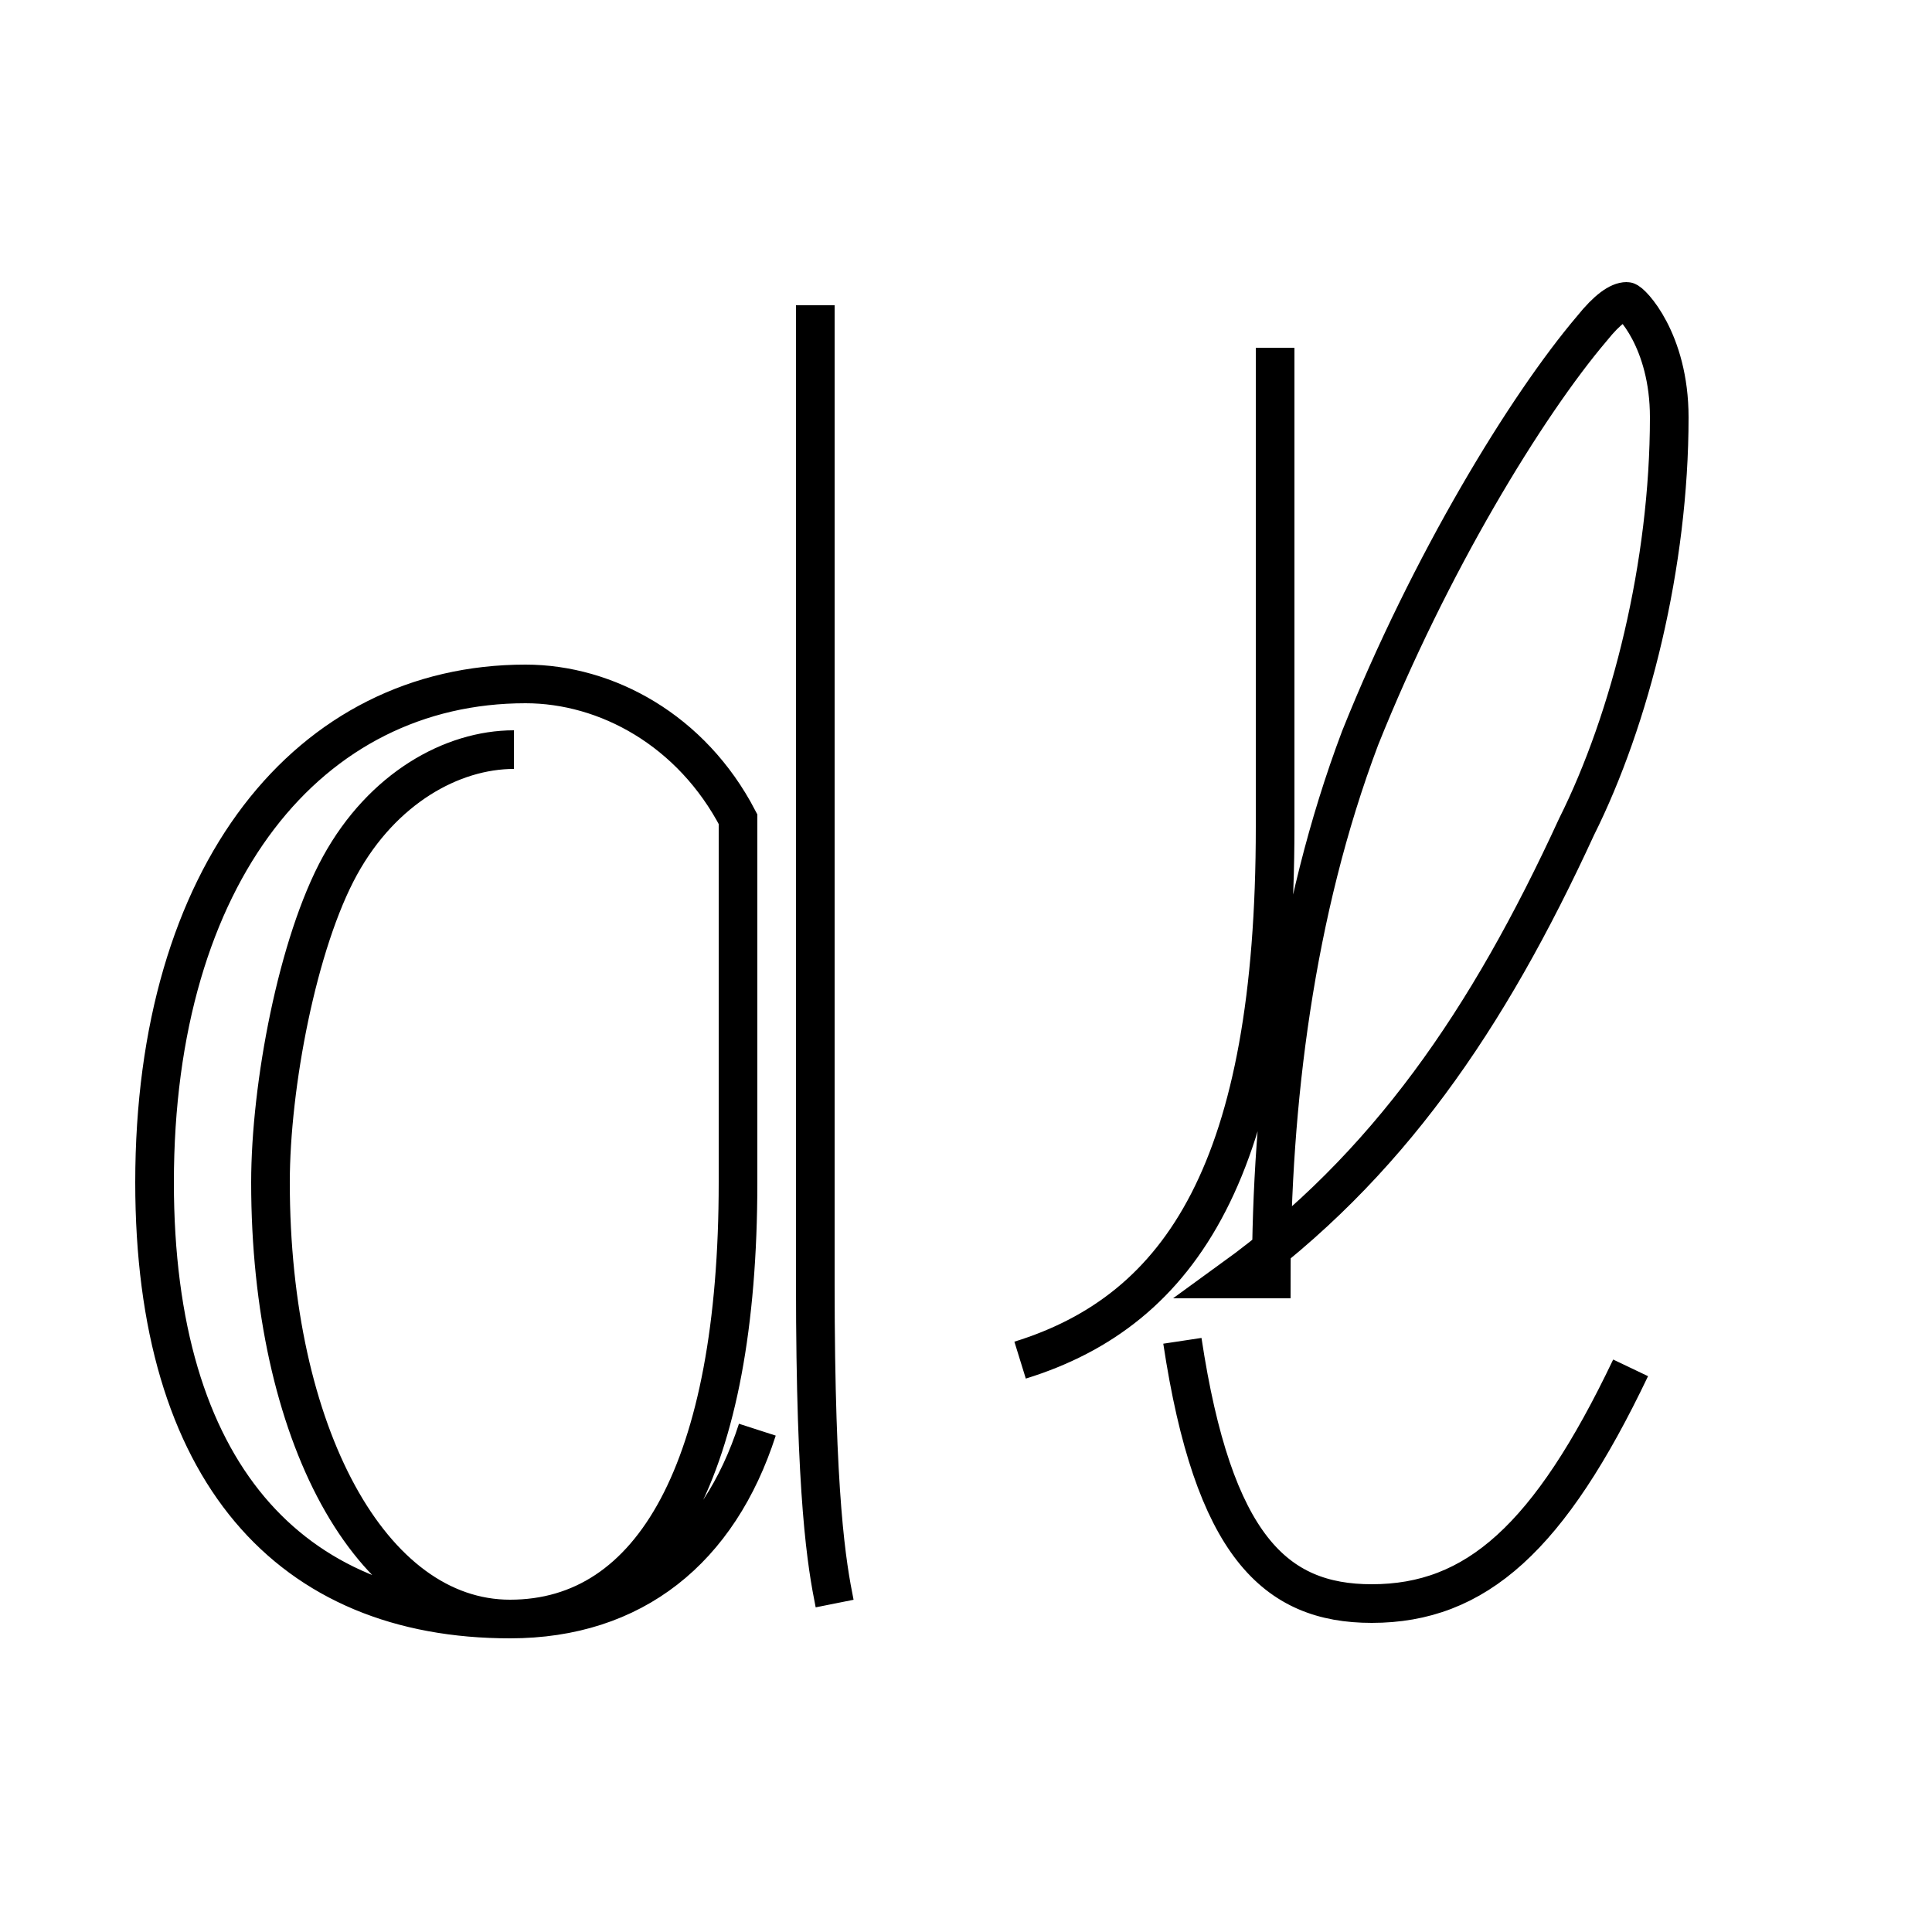 <?xml version='1.0' encoding='utf8'?>
<svg viewBox="0.0 -6.0 50.0 50.0" version="1.1" xmlns="http://www.w3.org/2000/svg">
<rect x="0.0" y="-6.0" width="50.0" height="50.0" fill="#808080" stroke="none"/>
<rect x="-1000" y="-1000" width="2000" height="2000" stroke="white" fill="white"/>
<g style="fill:white;stroke:#000000;  stroke-width:1">
<path d="M 21.6 -2.5 C 21.4 -3.5 21.1 -5.2 21.1 -10.8 L 21.1 -36.1 M 13.3 -24.6 C 11.7 -24.6 9.9 -23.6 8.8 -21.6 C 7.7 -19.6 7.0 -15.9 7.0 -13.4 C 7.0 -6.9 9.6 -2.1 13.2 -2.1 C 16.9 -2.1 19.1 -6.0 19.1 -13.4 L 19.1 -22.8 C 17.9 -25.1 15.7 -26.3 13.6 -26.3 C 8.0 -26.3 4.0 -21.4 4.0 -13.4 C 4.0 -5.9 7.5 -2.1 13.2 -2.1 C 16.4 -2.1 18.6 -3.9 19.6 -7.0 M 26.4 -8.8 C 30.6 -10.1 33.0 -13.8 33.0 -22.6 L 33.0 -35.0 M 42.2 -8.6 C 40.1 -4.2 38.2 -2.5 35.5 -2.5 C 33.0 -2.5 31.4 -4.0 30.6 -9.3 M 31.9 -10.9 C 35.9 -13.8 38.5 -17.6 40.8 -22.6 C 42.2 -25.4 43.2 -29.4 43.2 -33.2 C 43.2 -35.2 42.2 -36.2 42.1 -36.2 C 41.9 -36.2 41.6 -36.0 41.2 -35.5 C 39.5 -33.5 37.0 -29.4 35.2 -24.9 C 33.5 -20.4 32.9 -15.4 32.9 -10.9 Z" transform="translate(0.0 38.0)" />
</g>
</svg>